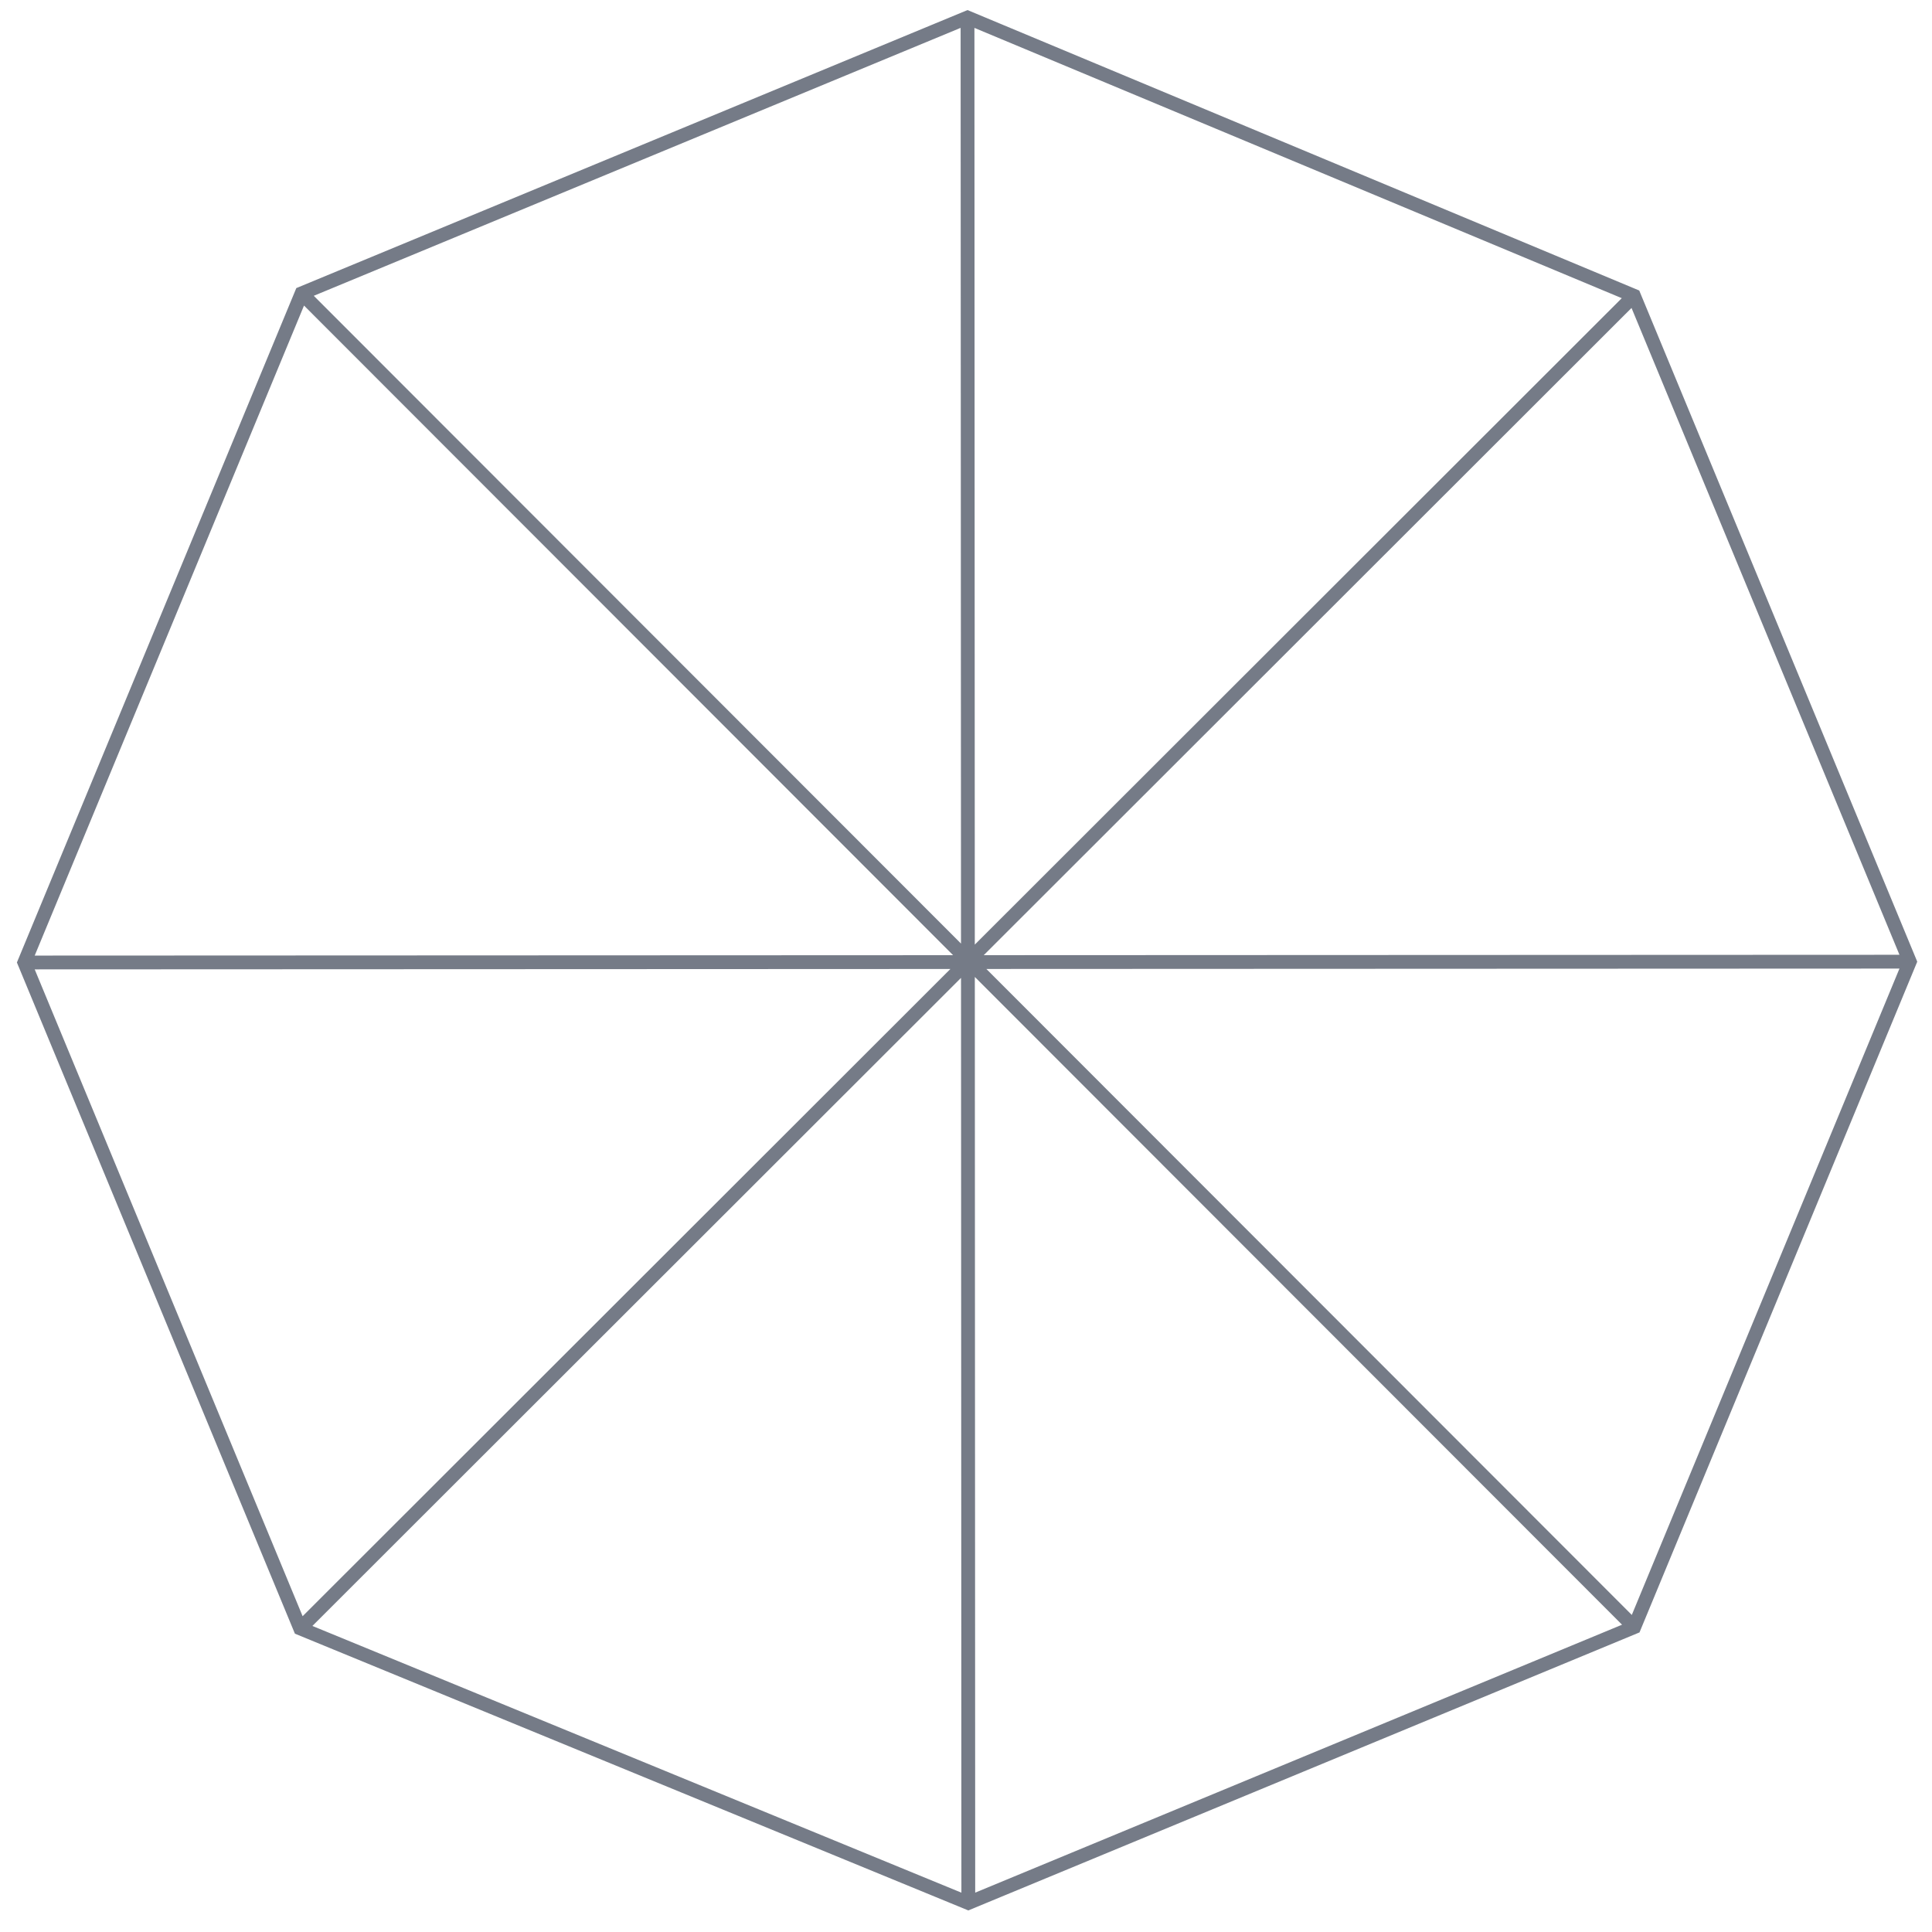 <svg xmlns="http://www.w3.org/2000/svg" width="140" height="140" viewBox="0 0 140 140"><path d="M70.167 137.896l-48.414-19.897L1.766 69.745l20.089-48.486L70.11 1.271l48.292 20.162 19.988 48.254-19.968 48.221zM70.11 1.271l.057 136.625M1.766 69.745l136.624-.058m-19.968 48.221L21.855 21.259m-.102 96.74l96.649-96.566" fill="none" stroke="#757B87" stroke-miterlimit="10"/></svg>